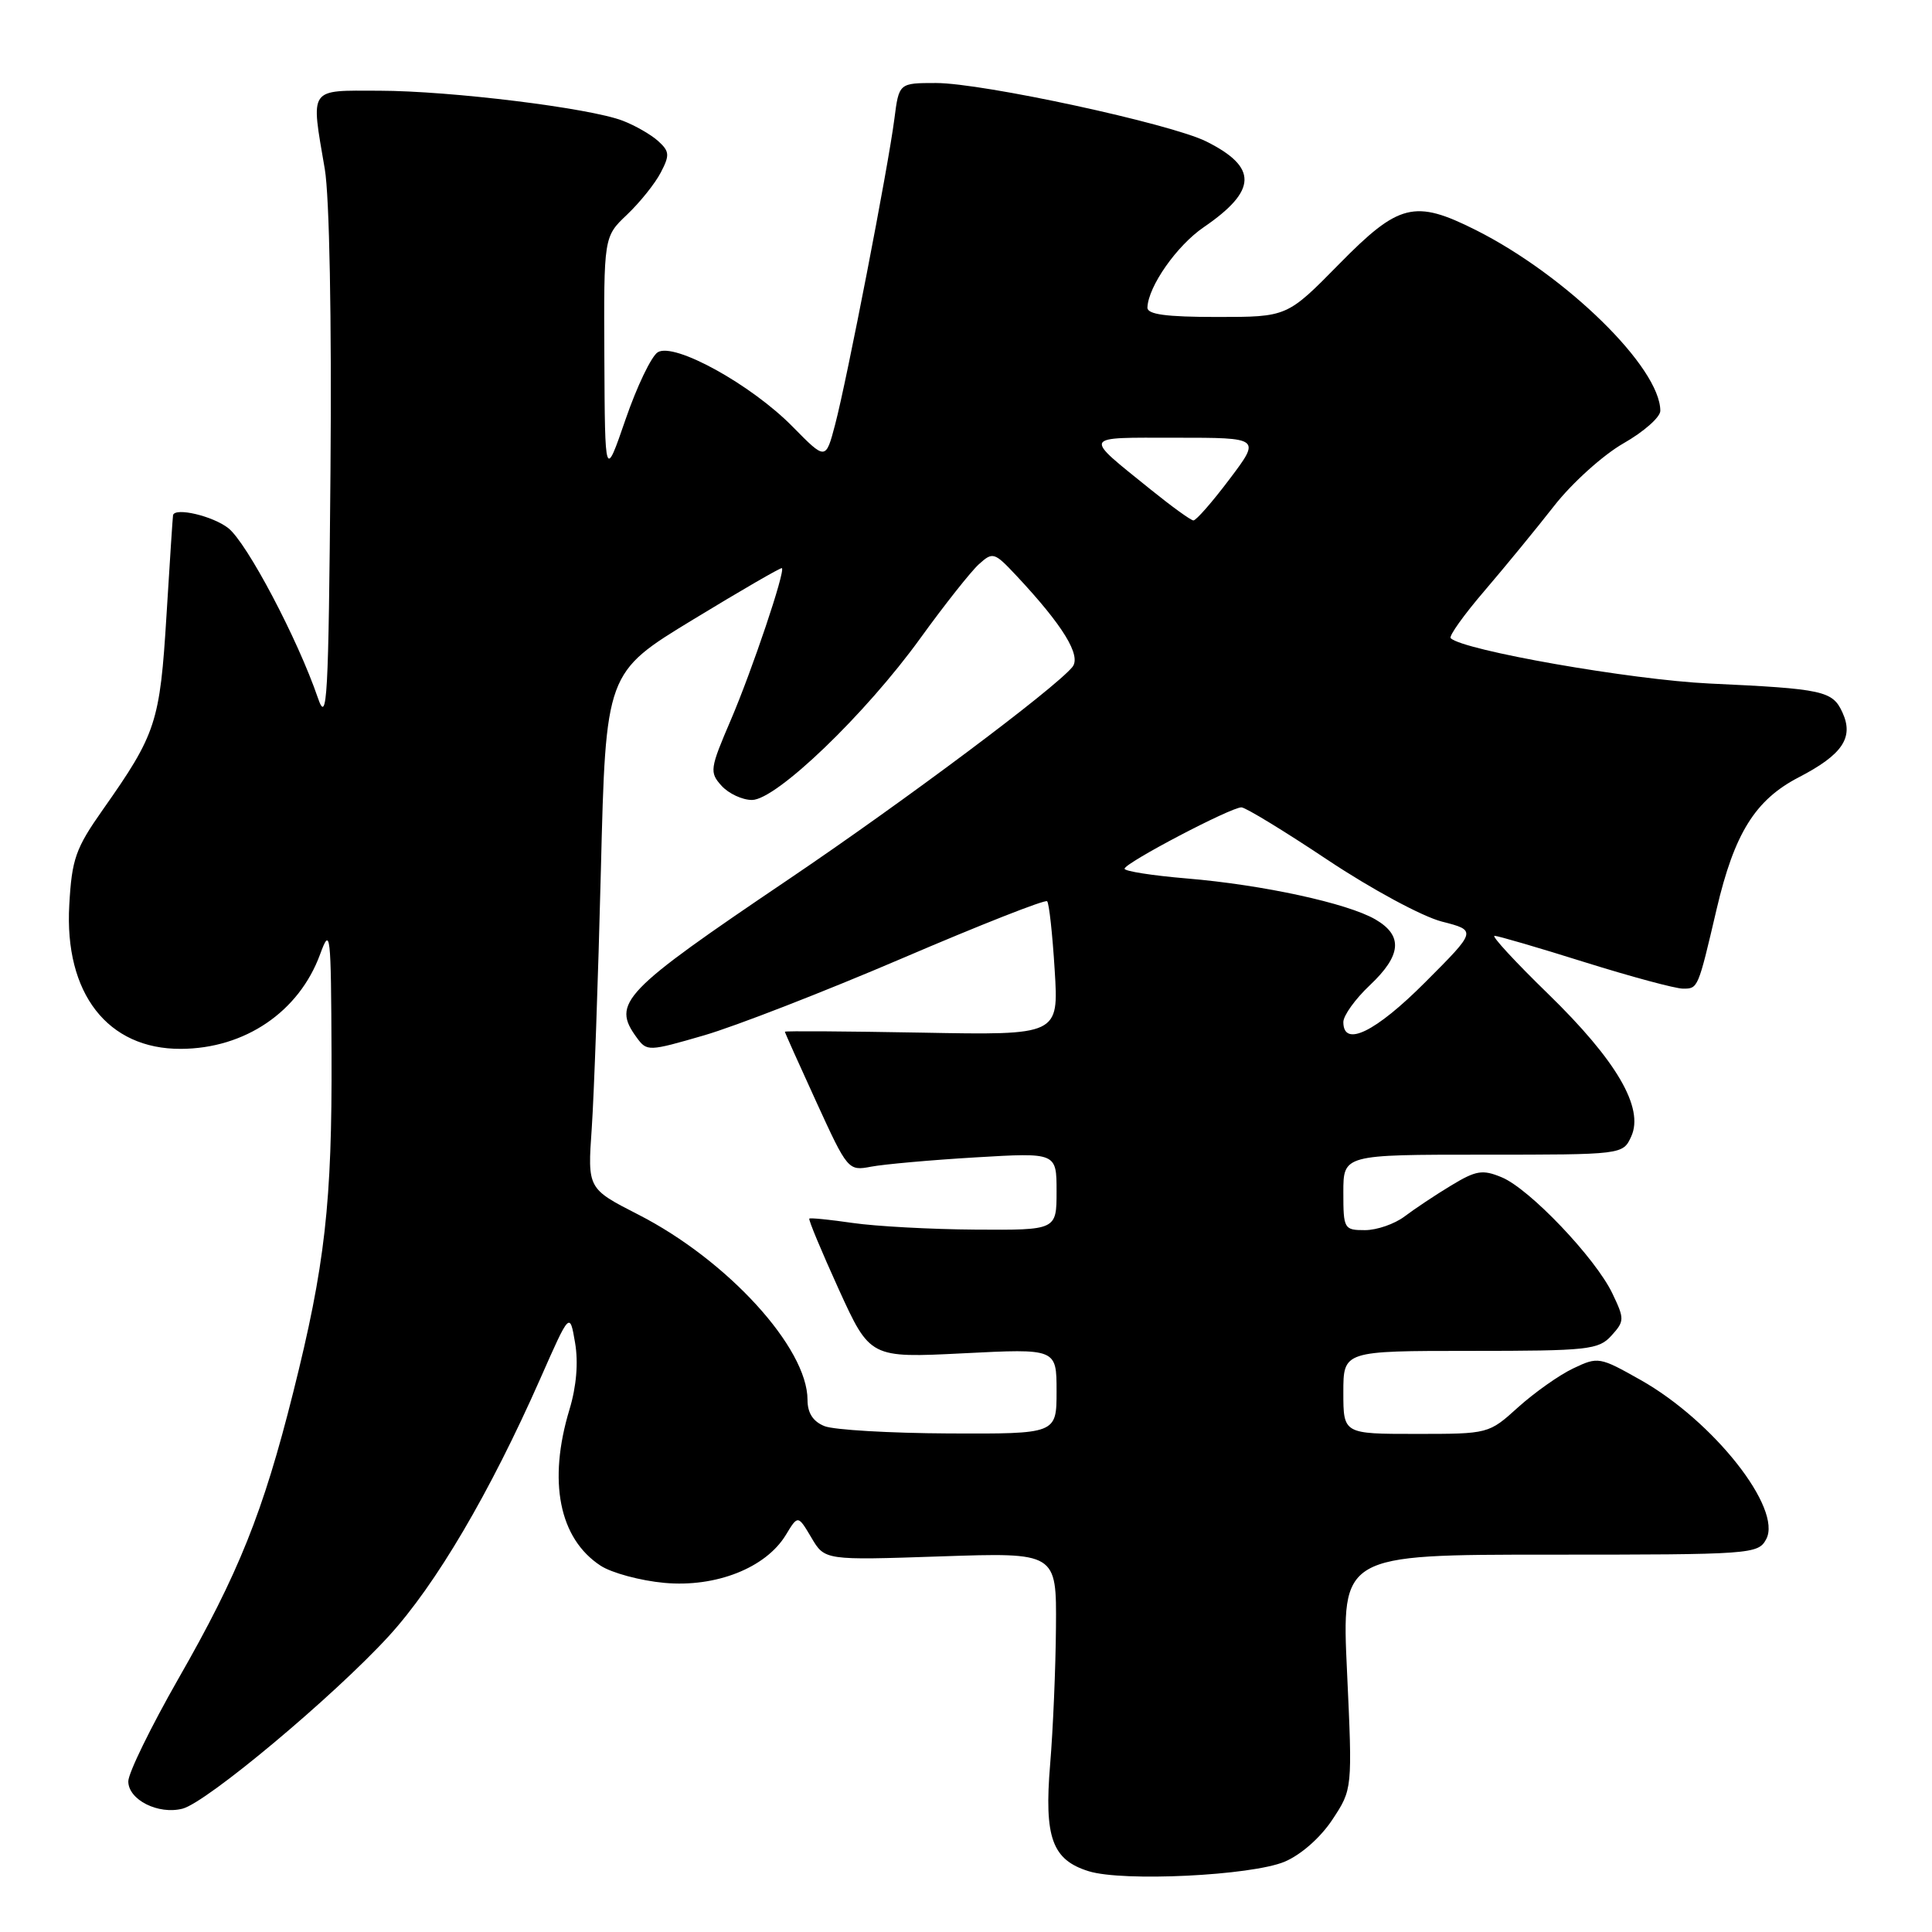 <?xml version="1.0" encoding="UTF-8" standalone="no"?>
<!DOCTYPE svg PUBLIC "-//W3C//DTD SVG 1.1//EN" "http://www.w3.org/Graphics/SVG/1.1/DTD/svg11.dtd" >
<svg xmlns="http://www.w3.org/2000/svg" xmlns:xlink="http://www.w3.org/1999/xlink" version="1.1" viewBox="0 0 256 256">
 <g >
 <path fill="currentColor"
d=" M 170.21 246.69 C 172.37 245.78 174.96 243.51 176.54 241.12 C 179.21 237.08 179.21 237.08 178.49 221.54 C 177.76 206.00 177.76 206.00 205.34 206.00 C 232.15 206.00 232.96 205.94 234.03 203.95 C 236.20 199.90 227.06 188.31 217.40 182.86 C 211.96 179.79 211.75 179.75 208.46 181.32 C 206.60 182.20 203.33 184.52 201.17 186.46 C 197.26 190.00 197.25 190.00 187.63 190.00 C 178.00 190.00 178.00 190.00 178.00 184.50 C 178.00 179.00 178.00 179.00 194.85 179.00 C 210.48 179.00 211.82 178.85 213.52 176.98 C 215.26 175.06 215.27 174.78 213.65 171.39 C 211.41 166.70 202.67 157.52 198.99 156.00 C 196.45 154.94 195.59 155.08 192.29 157.08 C 190.20 158.34 187.43 160.19 186.12 161.18 C 184.80 162.18 182.44 163.00 180.87 163.00 C 178.09 163.00 178.00 162.84 178.00 158.00 C 178.00 153.00 178.00 153.00 196.52 153.00 C 215.04 153.00 215.04 153.00 216.15 150.58 C 217.87 146.80 214.20 140.51 205.10 131.66 C 200.77 127.45 197.59 124.00 198.03 124.00 C 198.48 124.00 203.86 125.57 210.00 127.50 C 216.14 129.42 222.00 131.00 223.01 131.00 C 225.00 131.00 224.99 131.03 227.46 120.47 C 229.81 110.43 232.57 105.99 238.34 103.00 C 244.13 100.00 245.66 97.74 244.14 94.42 C 242.83 91.54 241.64 91.27 226.50 90.57 C 216.11 90.08 193.84 86.17 192.22 84.56 C 191.96 84.29 193.97 81.47 196.70 78.29 C 199.43 75.10 203.58 70.04 205.94 67.02 C 208.29 64.01 212.42 60.29 215.11 58.75 C 217.80 57.22 220.00 55.28 220.00 54.44 C 220.00 48.72 207.53 36.50 195.55 30.48 C 187.44 26.41 185.36 26.93 177.43 35.00 C 170.55 42.00 170.55 42.00 161.28 42.00 C 154.50 42.00 152.01 41.66 152.04 40.75 C 152.14 37.96 155.93 32.54 159.51 30.10 C 166.60 25.24 166.69 22.16 159.83 18.74 C 155.12 16.39 130.19 11.00 124.03 11.00 C 119.12 11.00 119.12 11.00 118.51 15.75 C 117.70 22.10 112.23 50.29 110.66 56.25 C 109.41 60.99 109.41 60.99 105.05 56.56 C 99.56 50.96 89.32 45.31 87.15 46.68 C 86.31 47.21 84.39 51.21 82.89 55.57 C 80.16 63.50 80.16 63.50 80.08 47.44 C 80.00 31.37 80.00 31.37 83.09 28.44 C 84.79 26.82 86.80 24.32 87.55 22.87 C 88.76 20.56 88.72 20.06 87.21 18.69 C 86.27 17.84 84.15 16.62 82.50 15.99 C 78.08 14.30 59.72 12.04 50.25 12.02 C 40.80 12.00 41.17 11.46 43.04 22.42 C 43.65 26.05 43.96 42.20 43.79 62.50 C 43.53 92.79 43.35 96.06 42.13 92.50 C 39.45 84.66 32.73 71.94 30.25 69.98 C 28.21 68.38 23.23 67.20 22.93 68.25 C 22.89 68.39 22.50 74.37 22.06 81.55 C 21.19 95.73 20.70 97.24 13.63 107.28 C 10.01 112.42 9.52 113.82 9.18 119.91 C 8.51 131.63 14.26 139.03 23.98 138.98 C 32.46 138.94 39.62 134.07 42.41 126.46 C 43.78 122.73 43.86 123.48 43.93 139.68 C 44.01 159.38 43.07 167.69 38.85 184.50 C 34.87 200.39 31.61 208.52 23.63 222.45 C 19.99 228.83 17.00 234.94 17.00 236.04 C 17.00 238.48 20.96 240.48 24.18 239.66 C 27.38 238.85 44.21 224.77 51.51 216.80 C 57.75 209.98 64.90 197.83 71.60 182.66 C 75.50 173.82 75.50 173.82 76.20 177.92 C 76.65 180.54 76.38 183.72 75.46 186.76 C 72.58 196.27 74.08 203.86 79.58 207.46 C 81.05 208.42 84.86 209.45 88.04 209.74 C 94.87 210.36 101.47 207.75 104.12 203.40 C 105.73 200.74 105.73 200.74 107.51 203.74 C 109.28 206.75 109.28 206.75 124.64 206.23 C 140.00 205.71 140.00 205.71 139.92 215.61 C 139.88 221.05 139.53 229.22 139.15 233.77 C 138.34 243.49 139.41 246.45 144.27 247.95 C 148.82 249.36 165.79 248.53 170.21 246.69 Z  M 109.25 188.97 C 107.73 188.36 107.00 187.23 107.00 185.49 C 107.00 178.59 96.40 166.98 84.56 160.93 C 77.85 157.50 77.85 157.50 78.41 149.50 C 78.71 145.10 79.26 129.72 79.62 115.31 C 80.27 89.13 80.27 89.13 91.83 82.10 C 98.19 78.23 103.49 75.16 103.61 75.28 C 104.06 75.74 99.66 88.80 96.85 95.37 C 94.06 101.87 93.99 102.33 95.61 104.12 C 96.54 105.15 98.36 106.00 99.64 106.00 C 102.85 106.00 114.67 94.65 121.95 84.57 C 125.16 80.13 128.65 75.72 129.71 74.76 C 131.55 73.10 131.75 73.16 134.66 76.26 C 140.87 82.89 143.32 86.90 142.09 88.39 C 139.67 91.31 119.83 106.15 104.50 116.51 C 82.41 131.43 81.01 132.89 84.38 137.50 C 85.72 139.33 85.93 139.33 93.29 137.19 C 97.43 135.99 109.25 131.39 119.55 126.98 C 129.86 122.56 138.49 119.16 138.75 119.42 C 139.01 119.67 139.46 123.77 139.75 128.52 C 140.29 137.17 140.29 137.17 122.15 136.83 C 112.16 136.65 104.00 136.59 104.00 136.71 C 104.00 136.82 105.88 141.02 108.18 146.04 C 112.31 155.06 112.40 155.17 115.43 154.59 C 117.12 154.27 123.34 153.71 129.25 153.36 C 140.00 152.72 140.00 152.72 140.00 157.86 C 140.00 163.00 140.00 163.00 129.25 162.93 C 123.34 162.89 116.03 162.49 113.00 162.05 C 109.97 161.61 107.38 161.35 107.24 161.47 C 107.09 161.59 108.85 165.80 111.13 170.82 C 115.29 179.94 115.29 179.94 127.64 179.32 C 140.00 178.69 140.00 178.69 140.00 184.35 C 140.00 190.00 140.00 190.00 125.75 189.94 C 117.91 189.90 110.49 189.47 109.25 188.97 Z  M 178.00 135.43 C 178.00 134.57 179.57 132.38 181.50 130.56 C 185.71 126.59 185.94 123.98 182.25 121.83 C 178.55 119.68 167.31 117.24 157.25 116.40 C 152.71 116.02 149.00 115.44 149.01 115.11 C 149.02 114.35 163.13 106.95 164.50 106.98 C 165.05 106.99 170.20 110.13 175.94 113.96 C 181.74 117.82 188.45 121.44 191.04 122.11 C 195.69 123.30 195.69 123.30 188.85 130.15 C 182.25 136.77 178.00 138.84 178.00 135.43 Z  M 152.50 64.89 C 143.44 57.57 143.23 58.00 155.82 58.00 C 167.06 58.00 167.06 58.00 162.91 63.50 C 160.63 66.53 158.48 68.98 158.13 68.96 C 157.78 68.94 155.25 67.11 152.50 64.89 Z "/>
</g>
</svg>